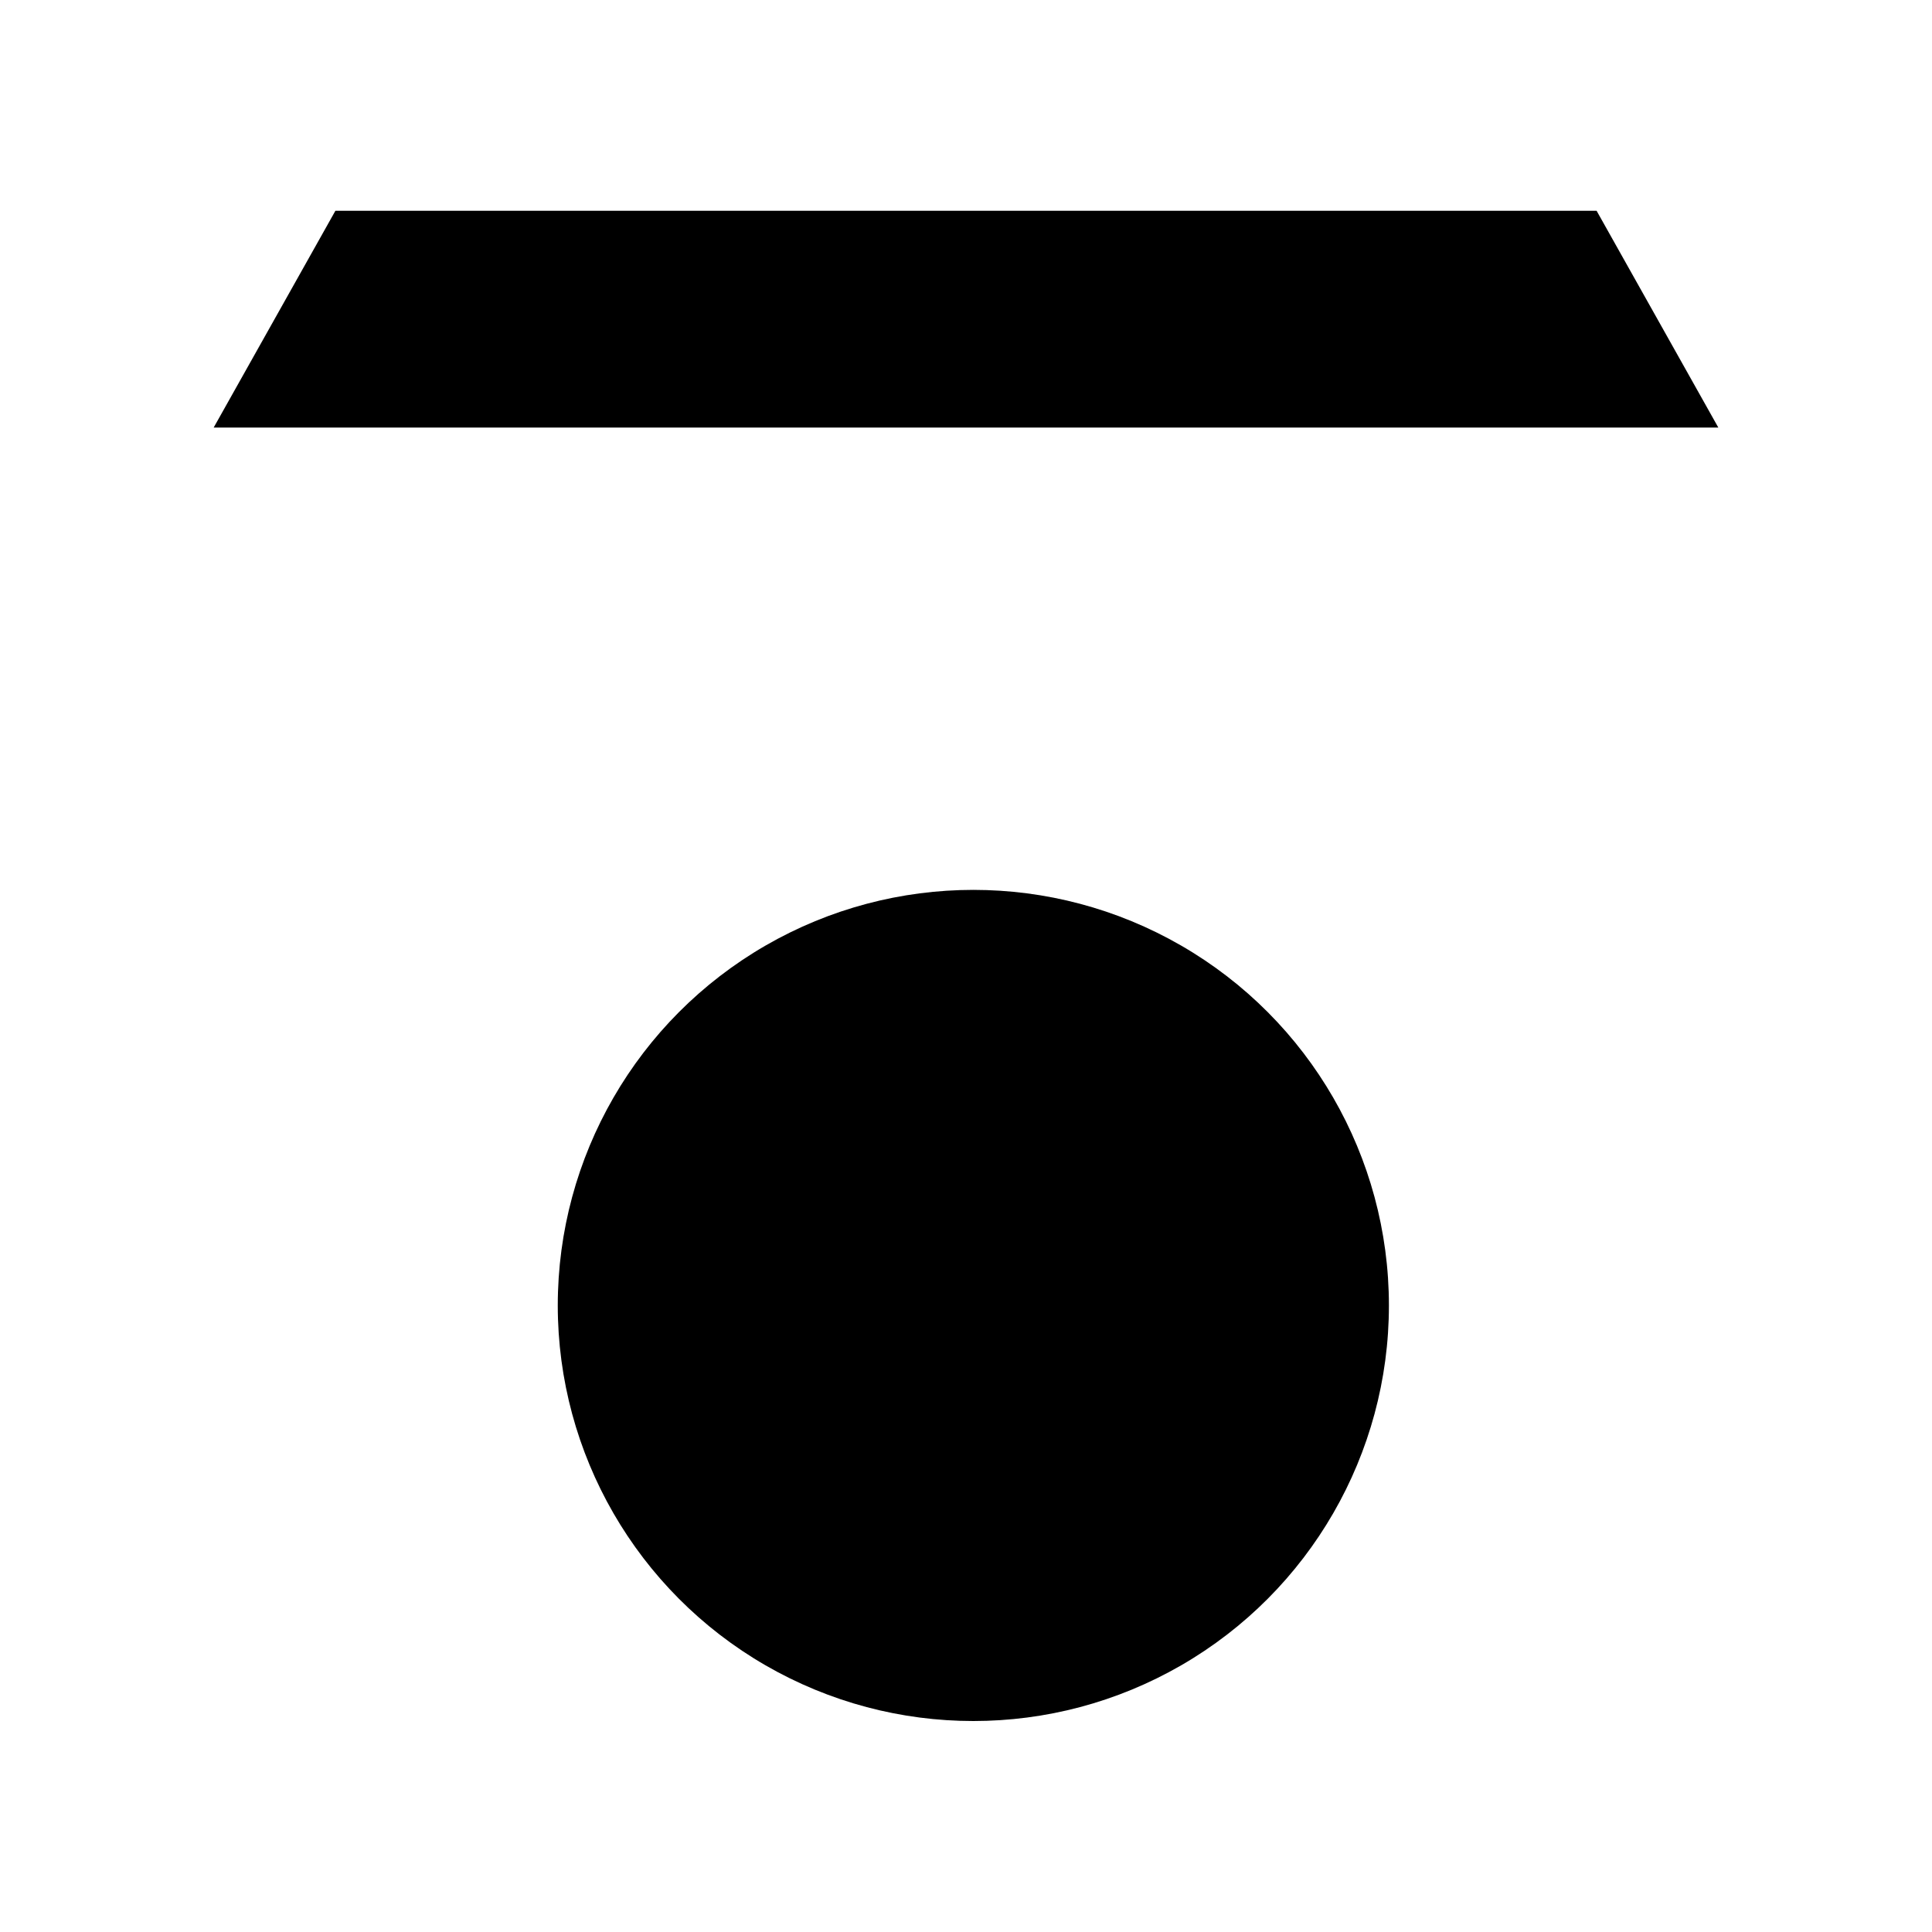 <svg xmlns="http://www.w3.org/2000/svg" viewBox="0 0 100 100">
  <g id="Layer_1">
    <circle cx="50.38" cy="67.57" r="21.51"/>
    <path d="M88.94 22.13l-6.3-11.22H17.36l-6.3 11.22M17.36 10.91l22.66 37.8M31.67 56.95L11.06 22.13M82.64 10.91L60.25 48.22M68.92 55.93l20.02-33.8M24.24 22.13h51.67"/>
    <circle cx="50.38" cy="67.57" r="12.26"/>
  </g>
</svg>
